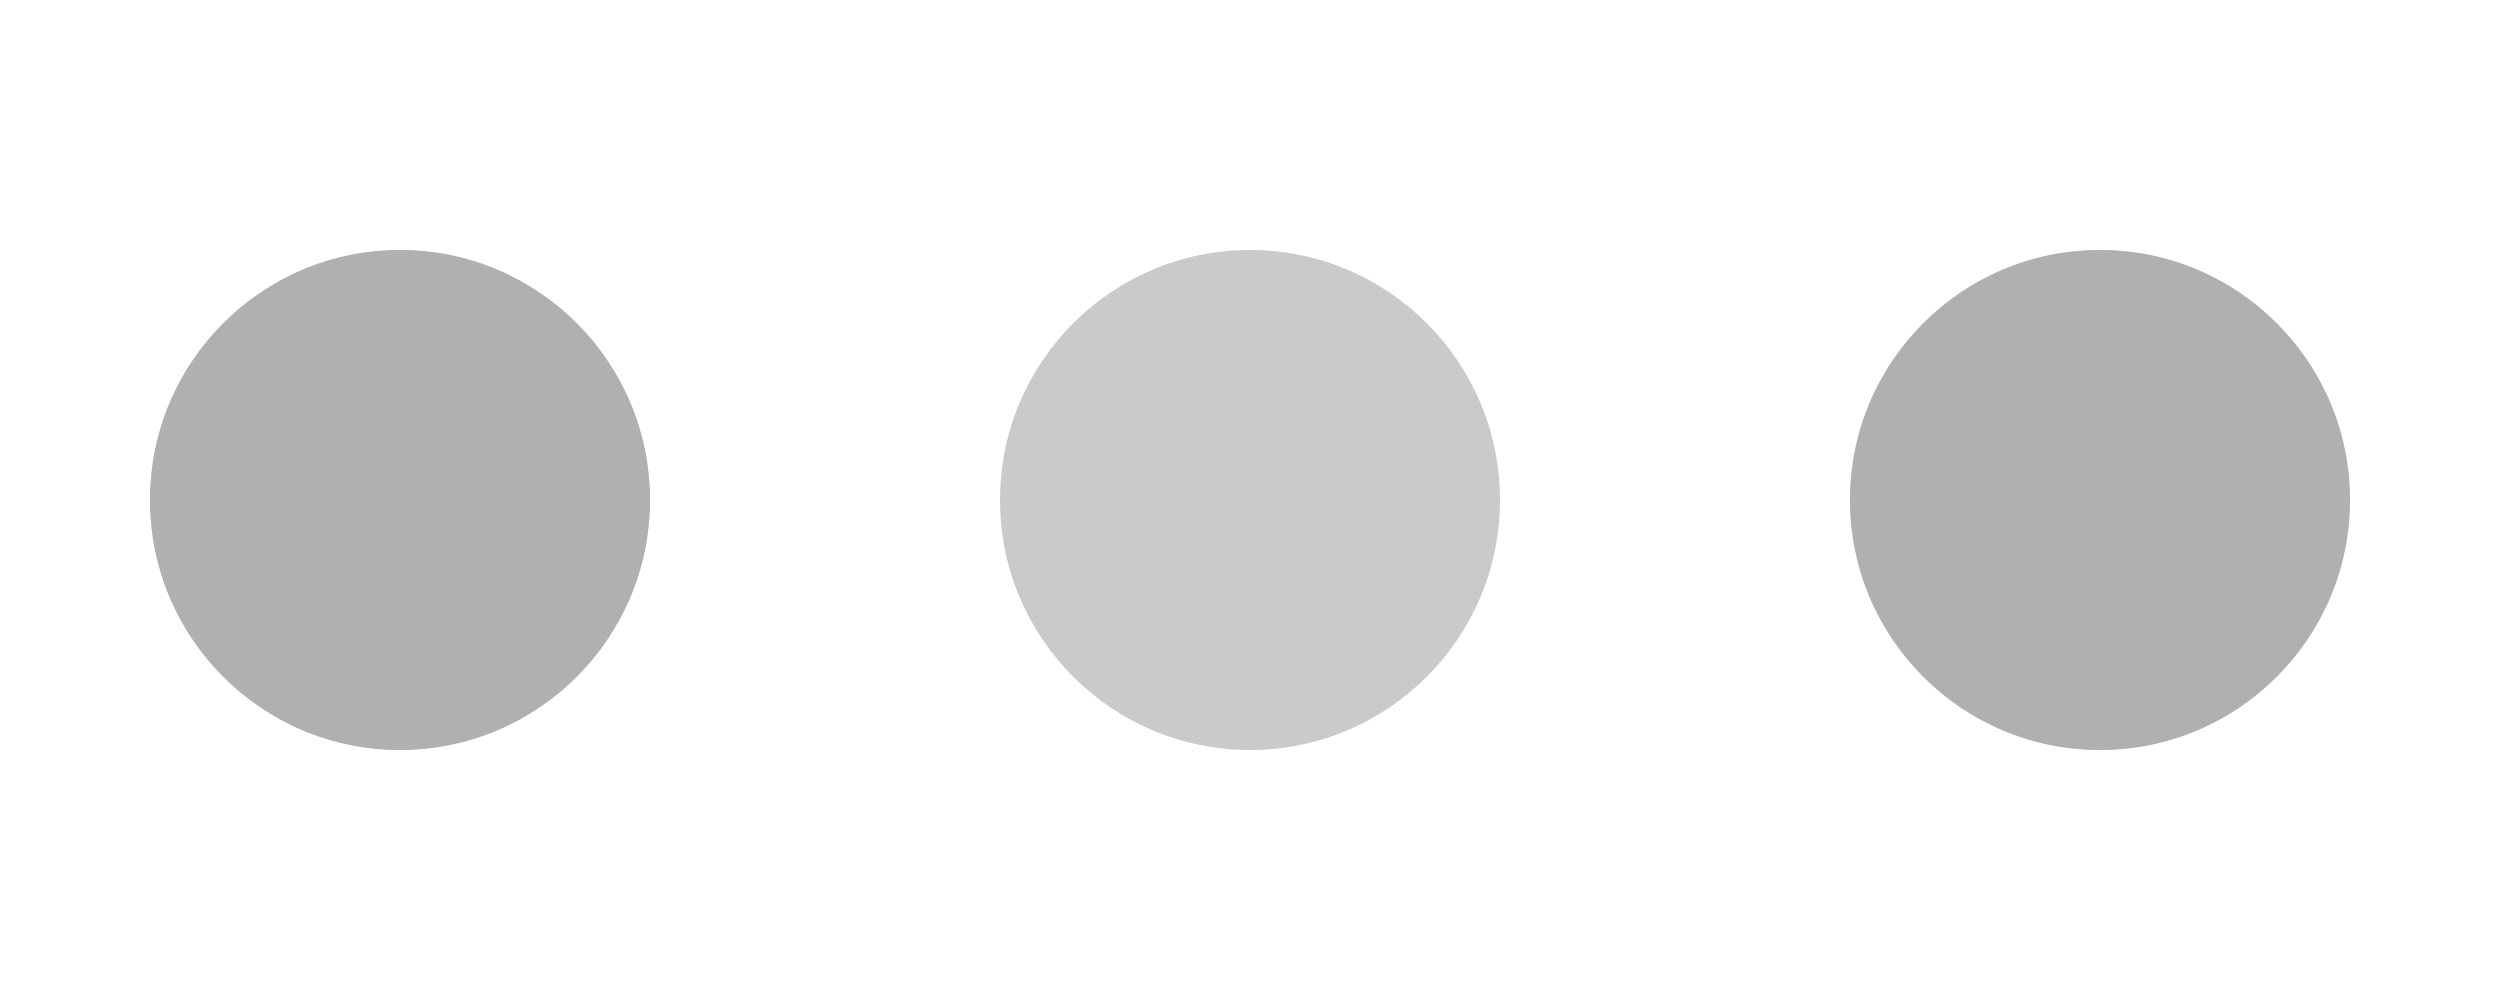 <svg xmlns="http://www.w3.org/2000/svg" viewBox="0 30 100 40" preserveAspectRatio="xMidYMid"
  width="100%" height="100%" style="shape-rendering: auto; display: block; background: transparent;"
  xmlns:xlink="http://www.w3.org/1999/xlink">
  <g>
    <circle fill="rgba(150,150,150, 0.5)" r="10" cy="50" cx="84">
      <animate begin="0s" keySplines="0 0.5 0.5 1" values="15;0" keyTimes="0;1" calcMode="spline"
        dur="0.962s" repeatCount="indefinite" attributeName="r"></animate>
      <animate begin="0s"
        values="rgba(150,150,150, 0.5);rgba(150,150,150, 0.5);rgba(150,150,150, 0.5);rgba(150,150,150, 0.5);rgba(150,150,150, 0.5)"
        keyTimes="0;0.25;0.5;0.75;1" calcMode="discrete" dur="3.846s"
        repeatCount="indefinite" attributeName="fill"></animate>
    </circle>
    <circle fill="rgba(150,150,150, 0.5)" r="10" cy="50" cx="16">
      <animate begin="0s" keySplines="0 0.5 0.5 1;0 0.5 0.5 1;0 0.5 0.5 1;0 0.5 0.5 1"
        values="0;0;15;15;15" keyTimes="0;0.25;0.5;0.75;1" calcMode="spline"
        dur="3.846s" repeatCount="indefinite" attributeName="r"></animate>
      <animate begin="0s" keySplines="0 0.5 0.5 1;0 0.5 0.5 1;0 0.5 0.5 1;0 0.5 0.5 1"
        values="16;16;16;50;84" keyTimes="0;0.25;0.5;0.75;1" calcMode="spline"
        dur="3.846s" repeatCount="indefinite" attributeName="cx"></animate>
    </circle>
    <circle fill="rgba(150,150,150, 0.5)" r="10" cy="50" cx="50">
      <animate begin="-0.962s"
        keySplines="0 0.5 0.5 1;0 0.5 0.5 1;0 0.5 0.5 1;0 0.5 0.5 1" values="0;0;15;15;15"
        keyTimes="0;0.25;0.5;0.75;1" calcMode="spline" dur="3.846s"
        repeatCount="indefinite" attributeName="r"></animate>
      <animate begin="-0.962s"
        keySplines="0 0.5 0.5 1;0 0.5 0.5 1;0 0.5 0.5 1;0 0.5 0.5 1" values="16;16;16;50;84"
        keyTimes="0;0.25;0.5;0.75;1" calcMode="spline" dur="3.846s"
        repeatCount="indefinite" attributeName="cx"></animate>
    </circle>
    <circle fill="rgba(150,150,150, 0.5)" r="10" cy="50" cx="84">
      <animate begin="-1.923s"
        keySplines="0 0.5 0.5 1;0 0.5 0.5 1;0 0.5 0.5 1;0 0.5 0.5 1" values="0;0;15;15;15"
        keyTimes="0;0.25;0.5;0.75;1" calcMode="spline" dur="3.846s"
        repeatCount="indefinite" attributeName="r"></animate>
      <animate begin="-1.923s"
        keySplines="0 0.5 0.5 1;0 0.5 0.5 1;0 0.5 0.5 1;0 0.5 0.5 1" values="16;16;16;50;84"
        keyTimes="0;0.25;0.5;0.75;1" calcMode="spline" dur="3.846s"
        repeatCount="indefinite" attributeName="cx"></animate>
    </circle>
    <circle fill="rgba(150,150,150, 0.5)" r="10" cy="50" cx="16">
      <animate begin="-2.885s"
        keySplines="0 0.5 0.5 1;0 0.5 0.5 1;0 0.5 0.5 1;0 0.5 0.5 1" values="0;0;15;15;15"
        keyTimes="0;0.25;0.5;0.75;1" calcMode="spline" dur="3.846s"
        repeatCount="indefinite" attributeName="r"></animate>
      <animate begin="-2.885s"
        keySplines="0 0.5 0.5 1;0 0.5 0.5 1;0 0.5 0.5 1;0 0.5 0.5 1" values="16;16;16;50;84"
        keyTimes="0;0.25;0.5;0.75;1" calcMode="spline" dur="3.846s"
        repeatCount="indefinite" attributeName="cx"></animate>
    </circle>
    <g></g>
  </g><!-- [ldio] generated by https://loading.io -->
</svg>